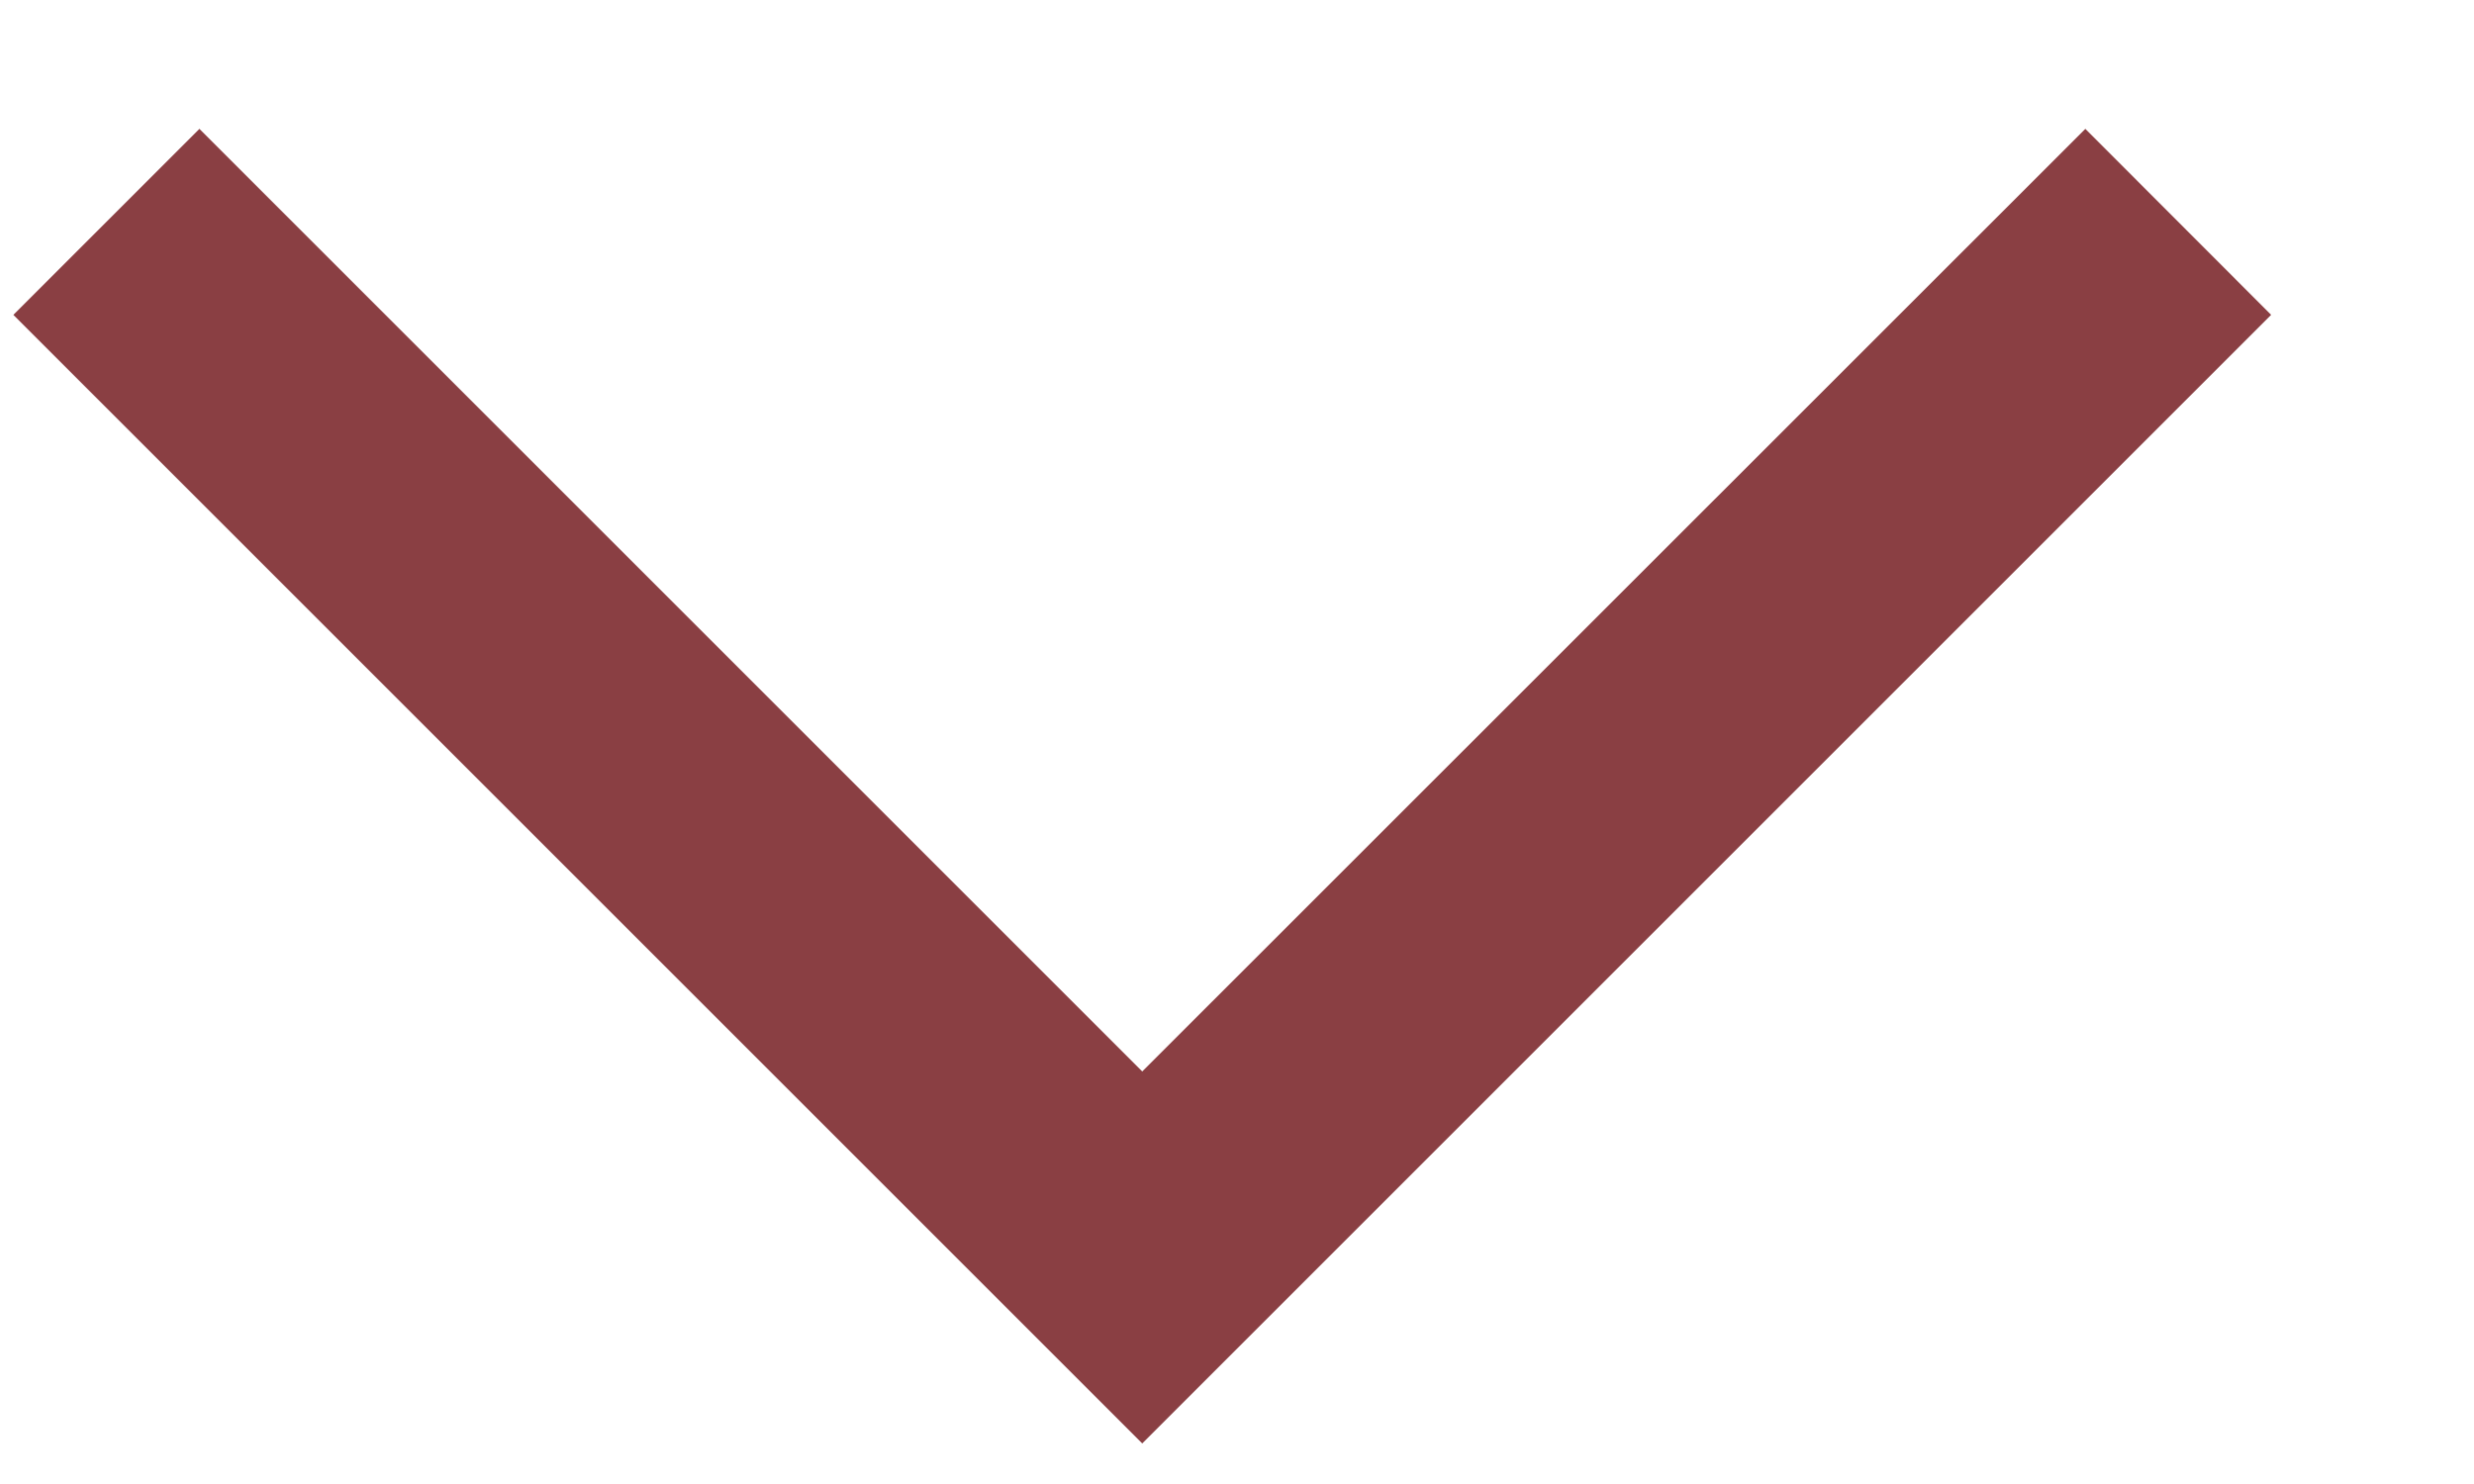 <svg width="10" height="6" viewBox="0 0 10 6" fill="none" xmlns="http://www.w3.org/2000/svg">
<path d="M8.429 0.521L4.617 4.332L0.806 0.521L0.054 1.273L4.617 5.836L9.18 1.273L8.429 0.521Z" fill="#8A3F43"/>
</svg>
